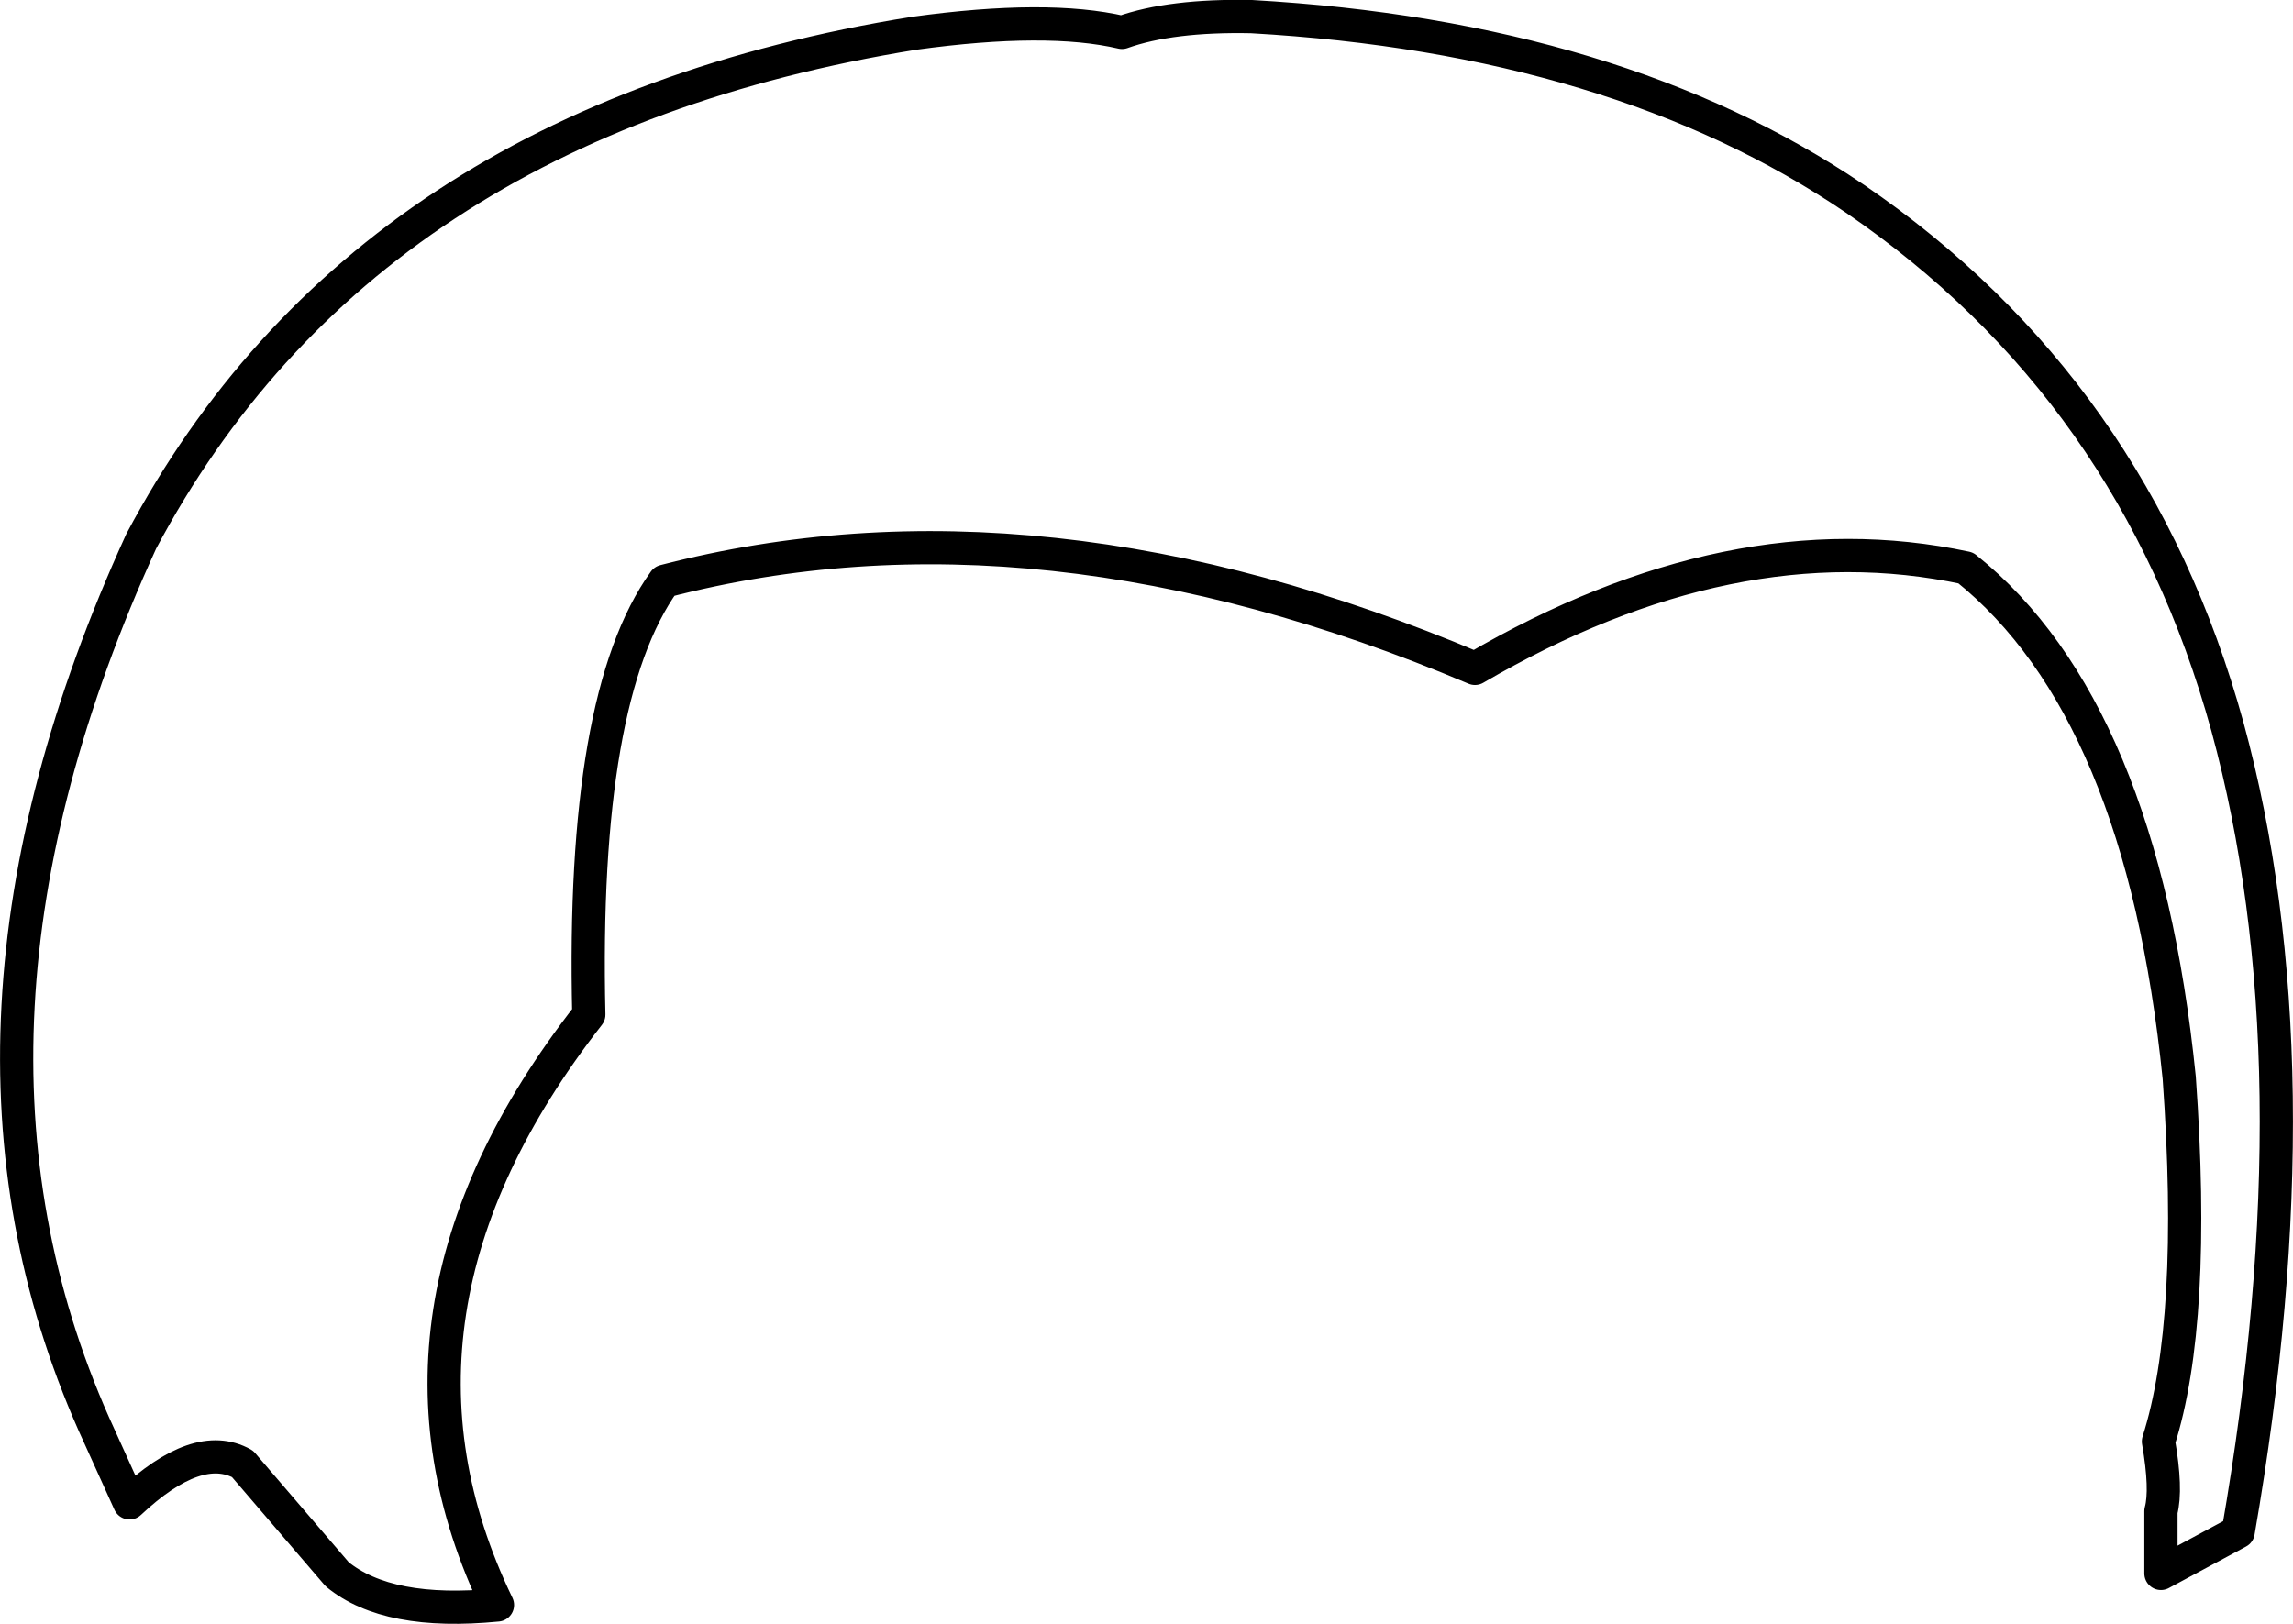 <?xml version="1.0" encoding="UTF-8" standalone="no"?>
<svg xmlns:xlink="http://www.w3.org/1999/xlink" height="97.8px" width="138.05px" xmlns="http://www.w3.org/2000/svg">
  <g transform="matrix(1.0, 0.0, 0.0, 1.0, 69.05, 48.9)">
    <path d="M42.6 -36.95 Q59.45 -25.45 65.05 -5.15 70.6 15.15 65.7 43.35 L61.05 45.85 61.05 42.1 Q61.4 40.8 60.9 37.9 63.2 30.7 62.15 16.0 59.9 -6.2 49.3 -14.7 35.25 -17.7 19.75 -8.65 -6.5 -19.75 -29.05 -13.9 -34.05 -6.95 -33.6 12.2 -47.6 30.15 -39.1 47.75 -45.7 48.4 -48.75 45.9 L-54.45 39.25 Q-57.15 37.75 -61.25 41.6 L-63.4 36.85 Q-73.95 13.05 -60.55 -16.3 -47.15 -41.55 -14.0 -46.9 -6.0 -48.0 -1.5 -46.95 1.45 -48.0 6.3 -47.9 28.3 -46.65 42.6 -36.95 Z" fill="none" stroke="#000000" stroke-linecap="round" stroke-linejoin="round" stroke-width="2.0"/>
  </g>
</svg>

